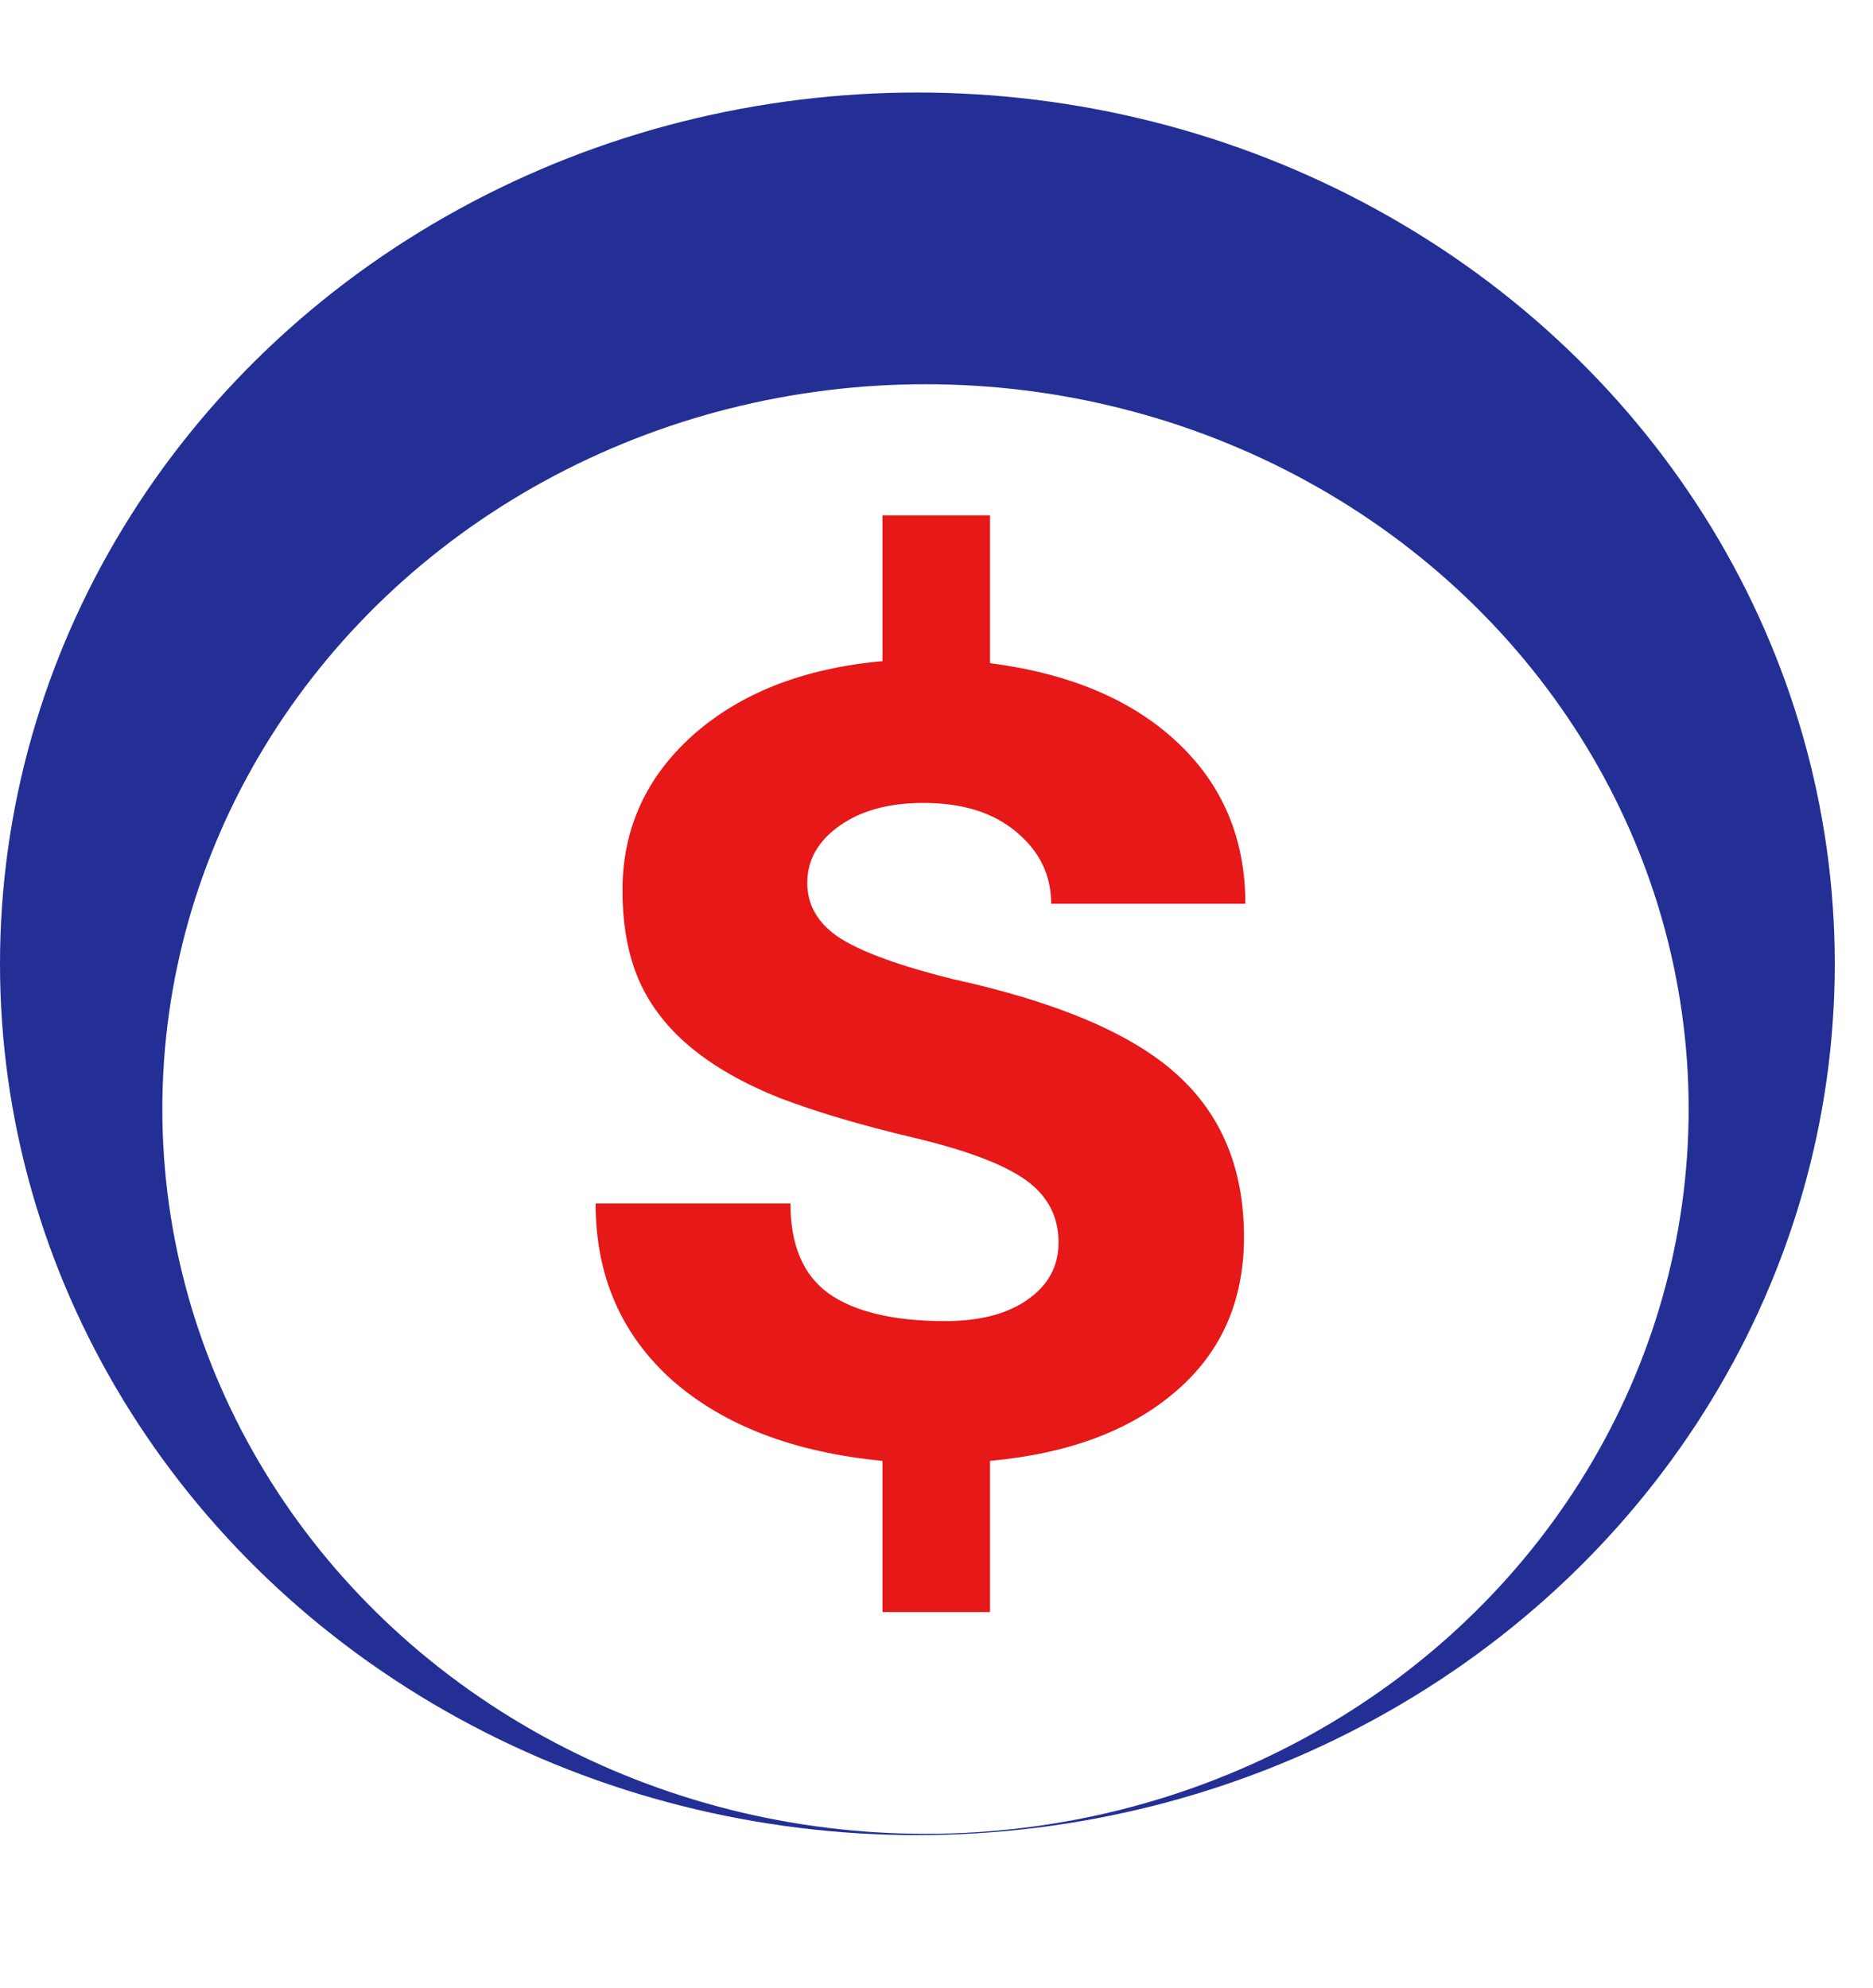 <svg width="49" height="52" viewBox="0 0 49 52" fill="none" xmlns="http://www.w3.org/2000/svg">
<ellipse cx="24" cy="25.21" rx="24" ry="22.79" fill="#232F95"/>
<g filter="url(#filter0_d_29_432)">
<ellipse cx="24.212" cy="25.008" rx="19.965" ry="18.958" fill="white"/>
</g>
<g filter="url(#filter1_d_29_432)">
<path d="M27.693 28.498C27.693 27.818 27.406 27.273 26.832 26.863C26.257 26.453 25.279 26.084 23.896 25.756C22.513 25.428 21.347 25.082 20.398 24.719C19.46 24.344 18.687 23.904 18.078 23.4C17.468 22.896 17.017 22.316 16.724 21.66C16.431 20.992 16.285 20.201 16.285 19.287C16.285 17.682 16.9 16.328 18.13 15.227C19.373 14.125 21.025 13.48 23.087 13.293V9.479H25.9V13.346C27.986 13.615 29.621 14.307 30.804 15.42C31.988 16.533 32.58 17.939 32.58 19.639H27.5C27.5 18.889 27.195 18.262 26.585 17.758C25.988 17.254 25.179 17.002 24.16 17.002C23.257 17.002 22.525 17.201 21.962 17.6C21.4 17.998 21.119 18.496 21.119 19.094C21.119 19.691 21.412 20.178 21.998 20.553C22.584 20.916 23.556 21.268 24.916 21.607C27.646 22.205 29.597 23.031 30.769 24.086C31.953 25.141 32.544 26.564 32.544 28.357C32.544 30.033 31.947 31.381 30.752 32.4C29.568 33.42 27.951 34.023 25.9 34.211V38.166H23.087V34.211C20.767 33.988 18.933 33.285 17.585 32.102C16.25 30.906 15.582 29.365 15.582 27.479H20.679C20.679 28.568 21.013 29.354 21.681 29.834C22.361 30.314 23.375 30.555 24.722 30.555C25.636 30.555 26.357 30.367 26.884 29.992C27.423 29.617 27.693 29.119 27.693 28.498Z" fill="#E61818"/>
</g>
<defs>
<filter id="filter0_d_29_432" x="0.248" y="6.05" width="47.929" height="45.916" filterUnits="userSpaceOnUse" color-interpolation-filters="sRGB">
<feFlood flood-opacity="0" result="BackgroundImageFix"/>
<feColorMatrix in="SourceAlpha" type="matrix" values="0 0 0 0 0 0 0 0 0 0 0 0 0 0 0 0 0 0 127 0" result="hardAlpha"/>
<feOffset dy="4"/>
<feGaussianBlur stdDeviation="2"/>
<feComposite in2="hardAlpha" operator="out"/>
<feColorMatrix type="matrix" values="0 0 0 0 0 0 0 0 0 0 0 0 0 0 0 0 0 0 0.25 0"/>
<feBlend mode="normal" in2="BackgroundImageFix" result="effect1_dropShadow_29_432"/>
<feBlend mode="normal" in="SourceGraphic" in2="effect1_dropShadow_29_432" result="shape"/>
</filter>
<filter id="filter1_d_29_432" x="11.582" y="9.479" width="24.998" height="36.688" filterUnits="userSpaceOnUse" color-interpolation-filters="sRGB">
<feFlood flood-opacity="0" result="BackgroundImageFix"/>
<feColorMatrix in="SourceAlpha" type="matrix" values="0 0 0 0 0 0 0 0 0 0 0 0 0 0 0 0 0 0 127 0" result="hardAlpha"/>
<feOffset dy="4"/>
<feGaussianBlur stdDeviation="2"/>
<feComposite in2="hardAlpha" operator="out"/>
<feColorMatrix type="matrix" values="0 0 0 0 0 0 0 0 0 0 0 0 0 0 0 0 0 0 0.25 0"/>
<feBlend mode="normal" in2="BackgroundImageFix" result="effect1_dropShadow_29_432"/>
<feBlend mode="normal" in="SourceGraphic" in2="effect1_dropShadow_29_432" result="shape"/>
</filter>
</defs>
</svg>
